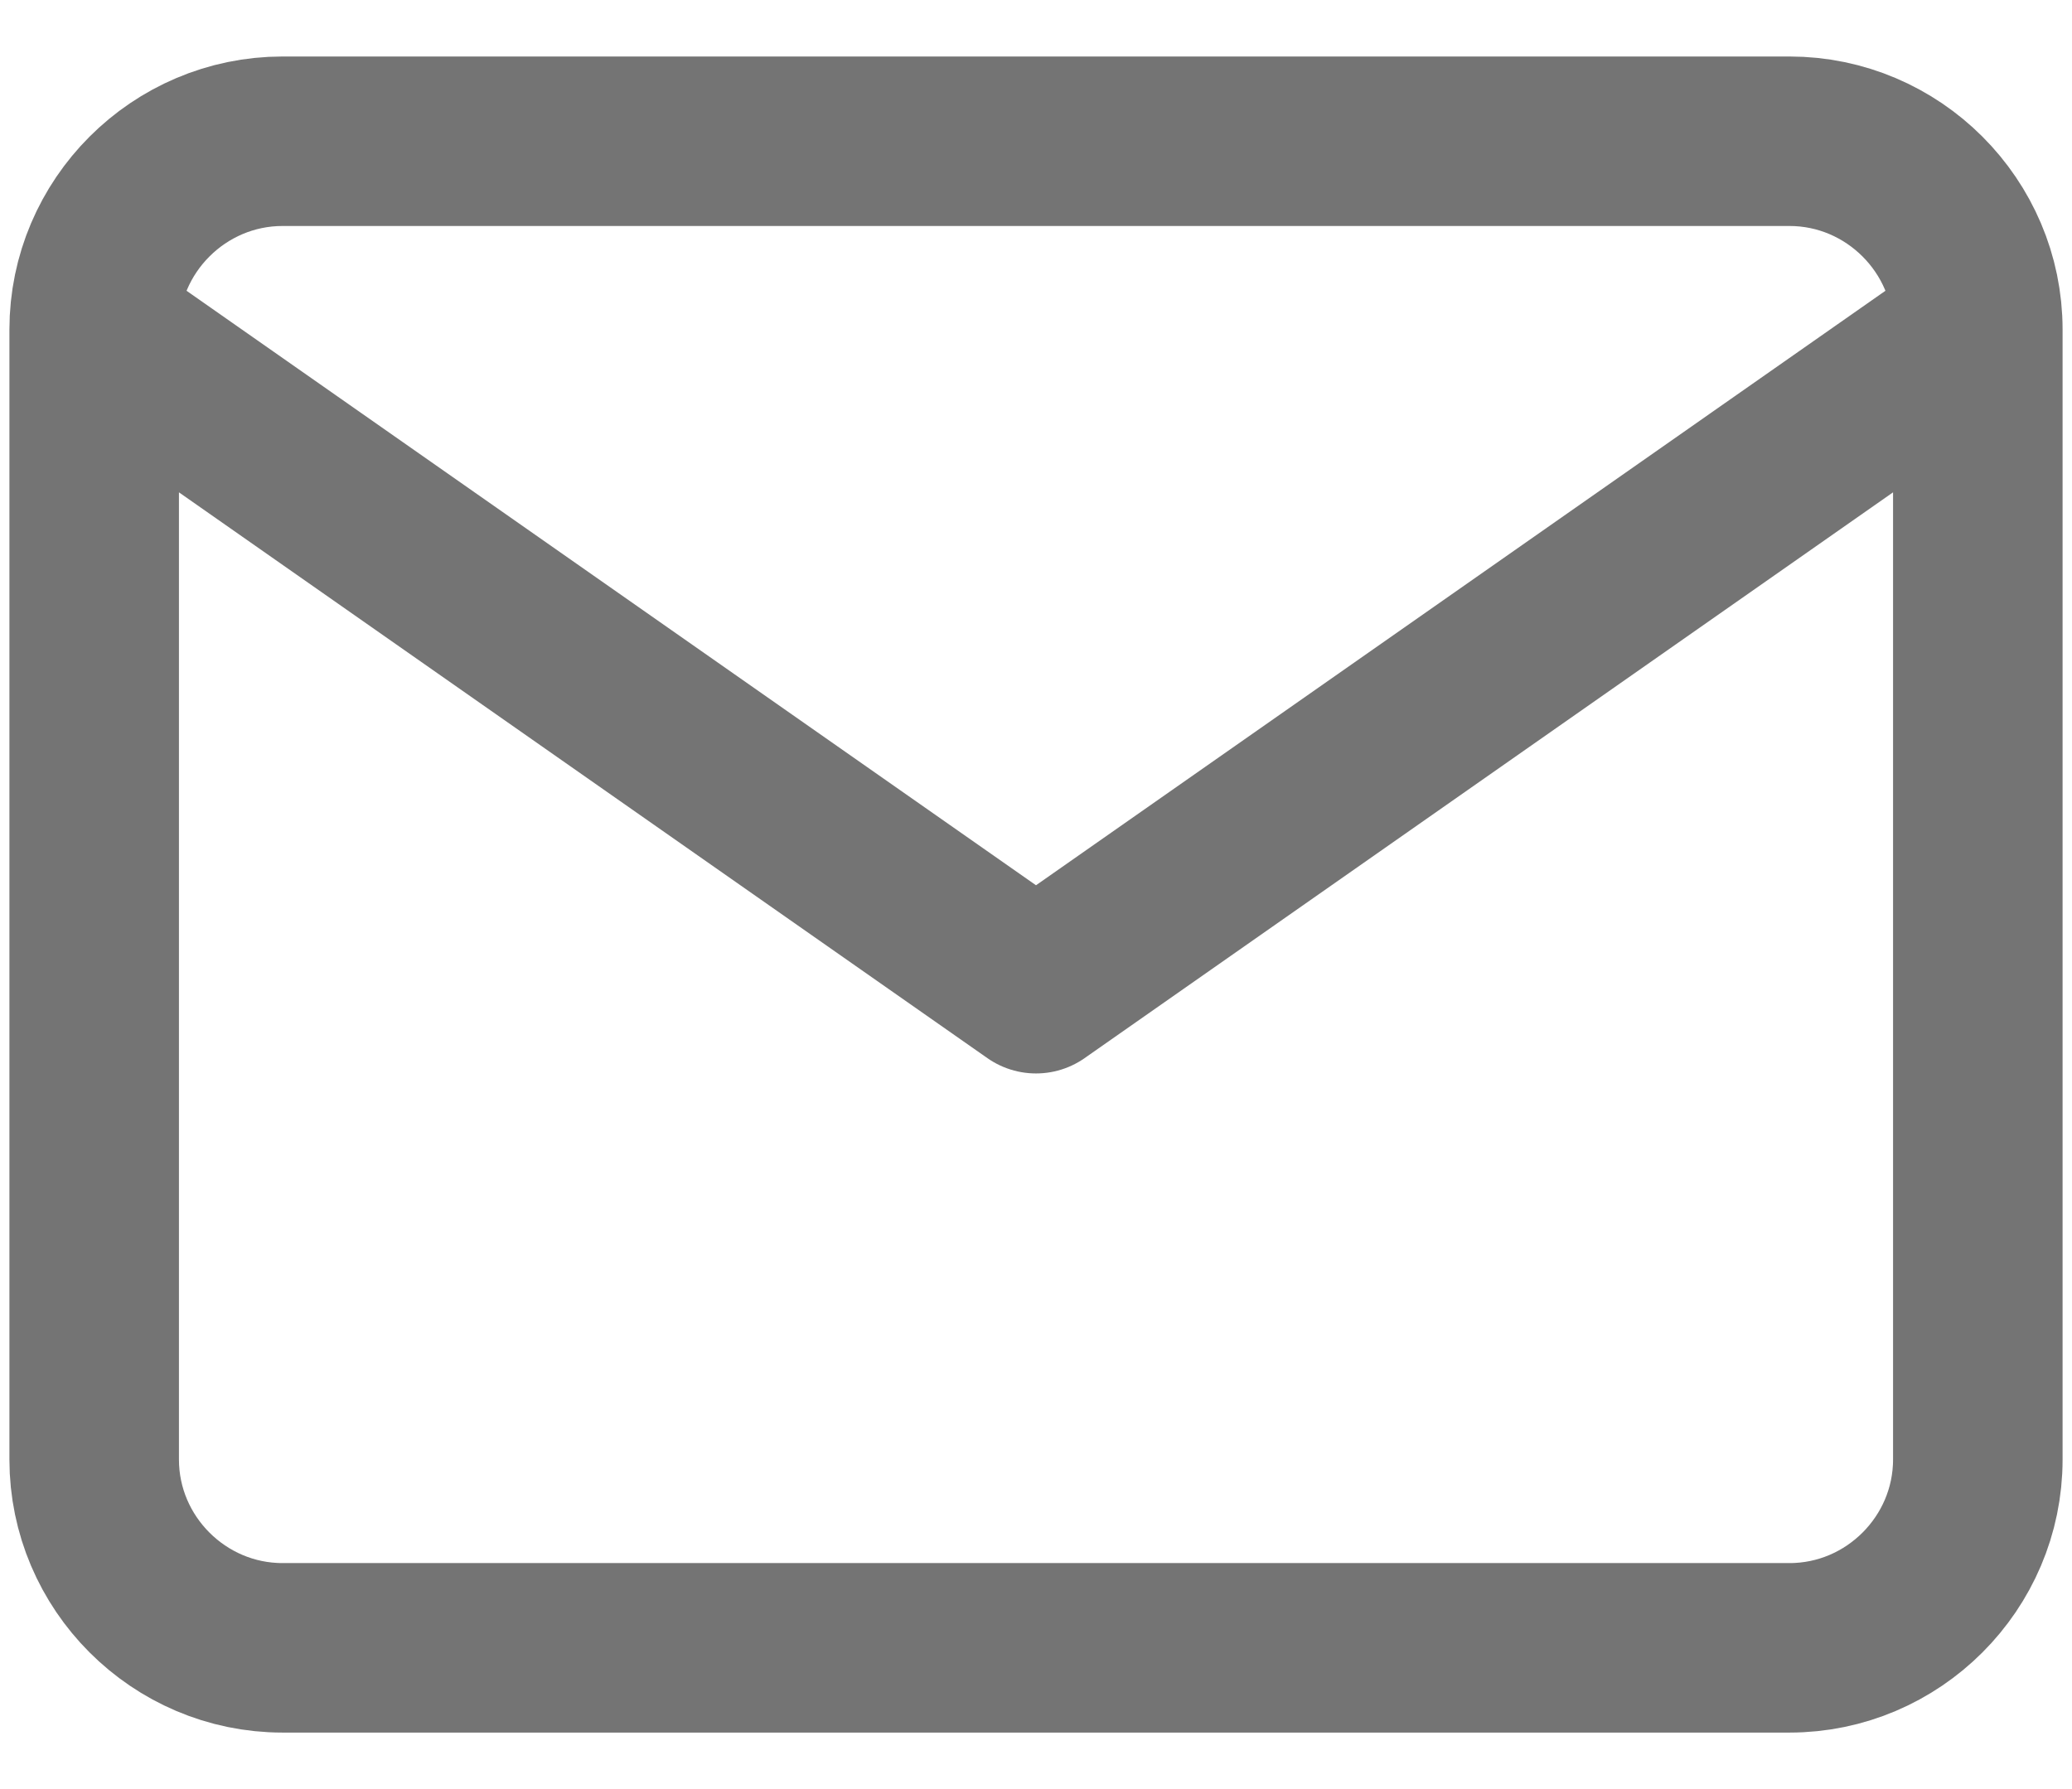 <svg width="22" height="19" viewBox="0 0 22 19" fill="none" xmlns="http://www.w3.org/2000/svg">
<path d="M21 3.5C21 2.4 20.1 1.5 19 1.5H3C1.9 1.5 1 2.4 1 3.5M21 3.5V15.5C21 16.6 20.1 17.5 19 17.5H3C1.9 17.5 1 16.6 1 15.5V3.5M21 3.5L11 10.5L1 3.5" stroke="#747474" stroke-width="1.8" stroke-linecap="round" stroke-linejoin="round"/>
</svg>
